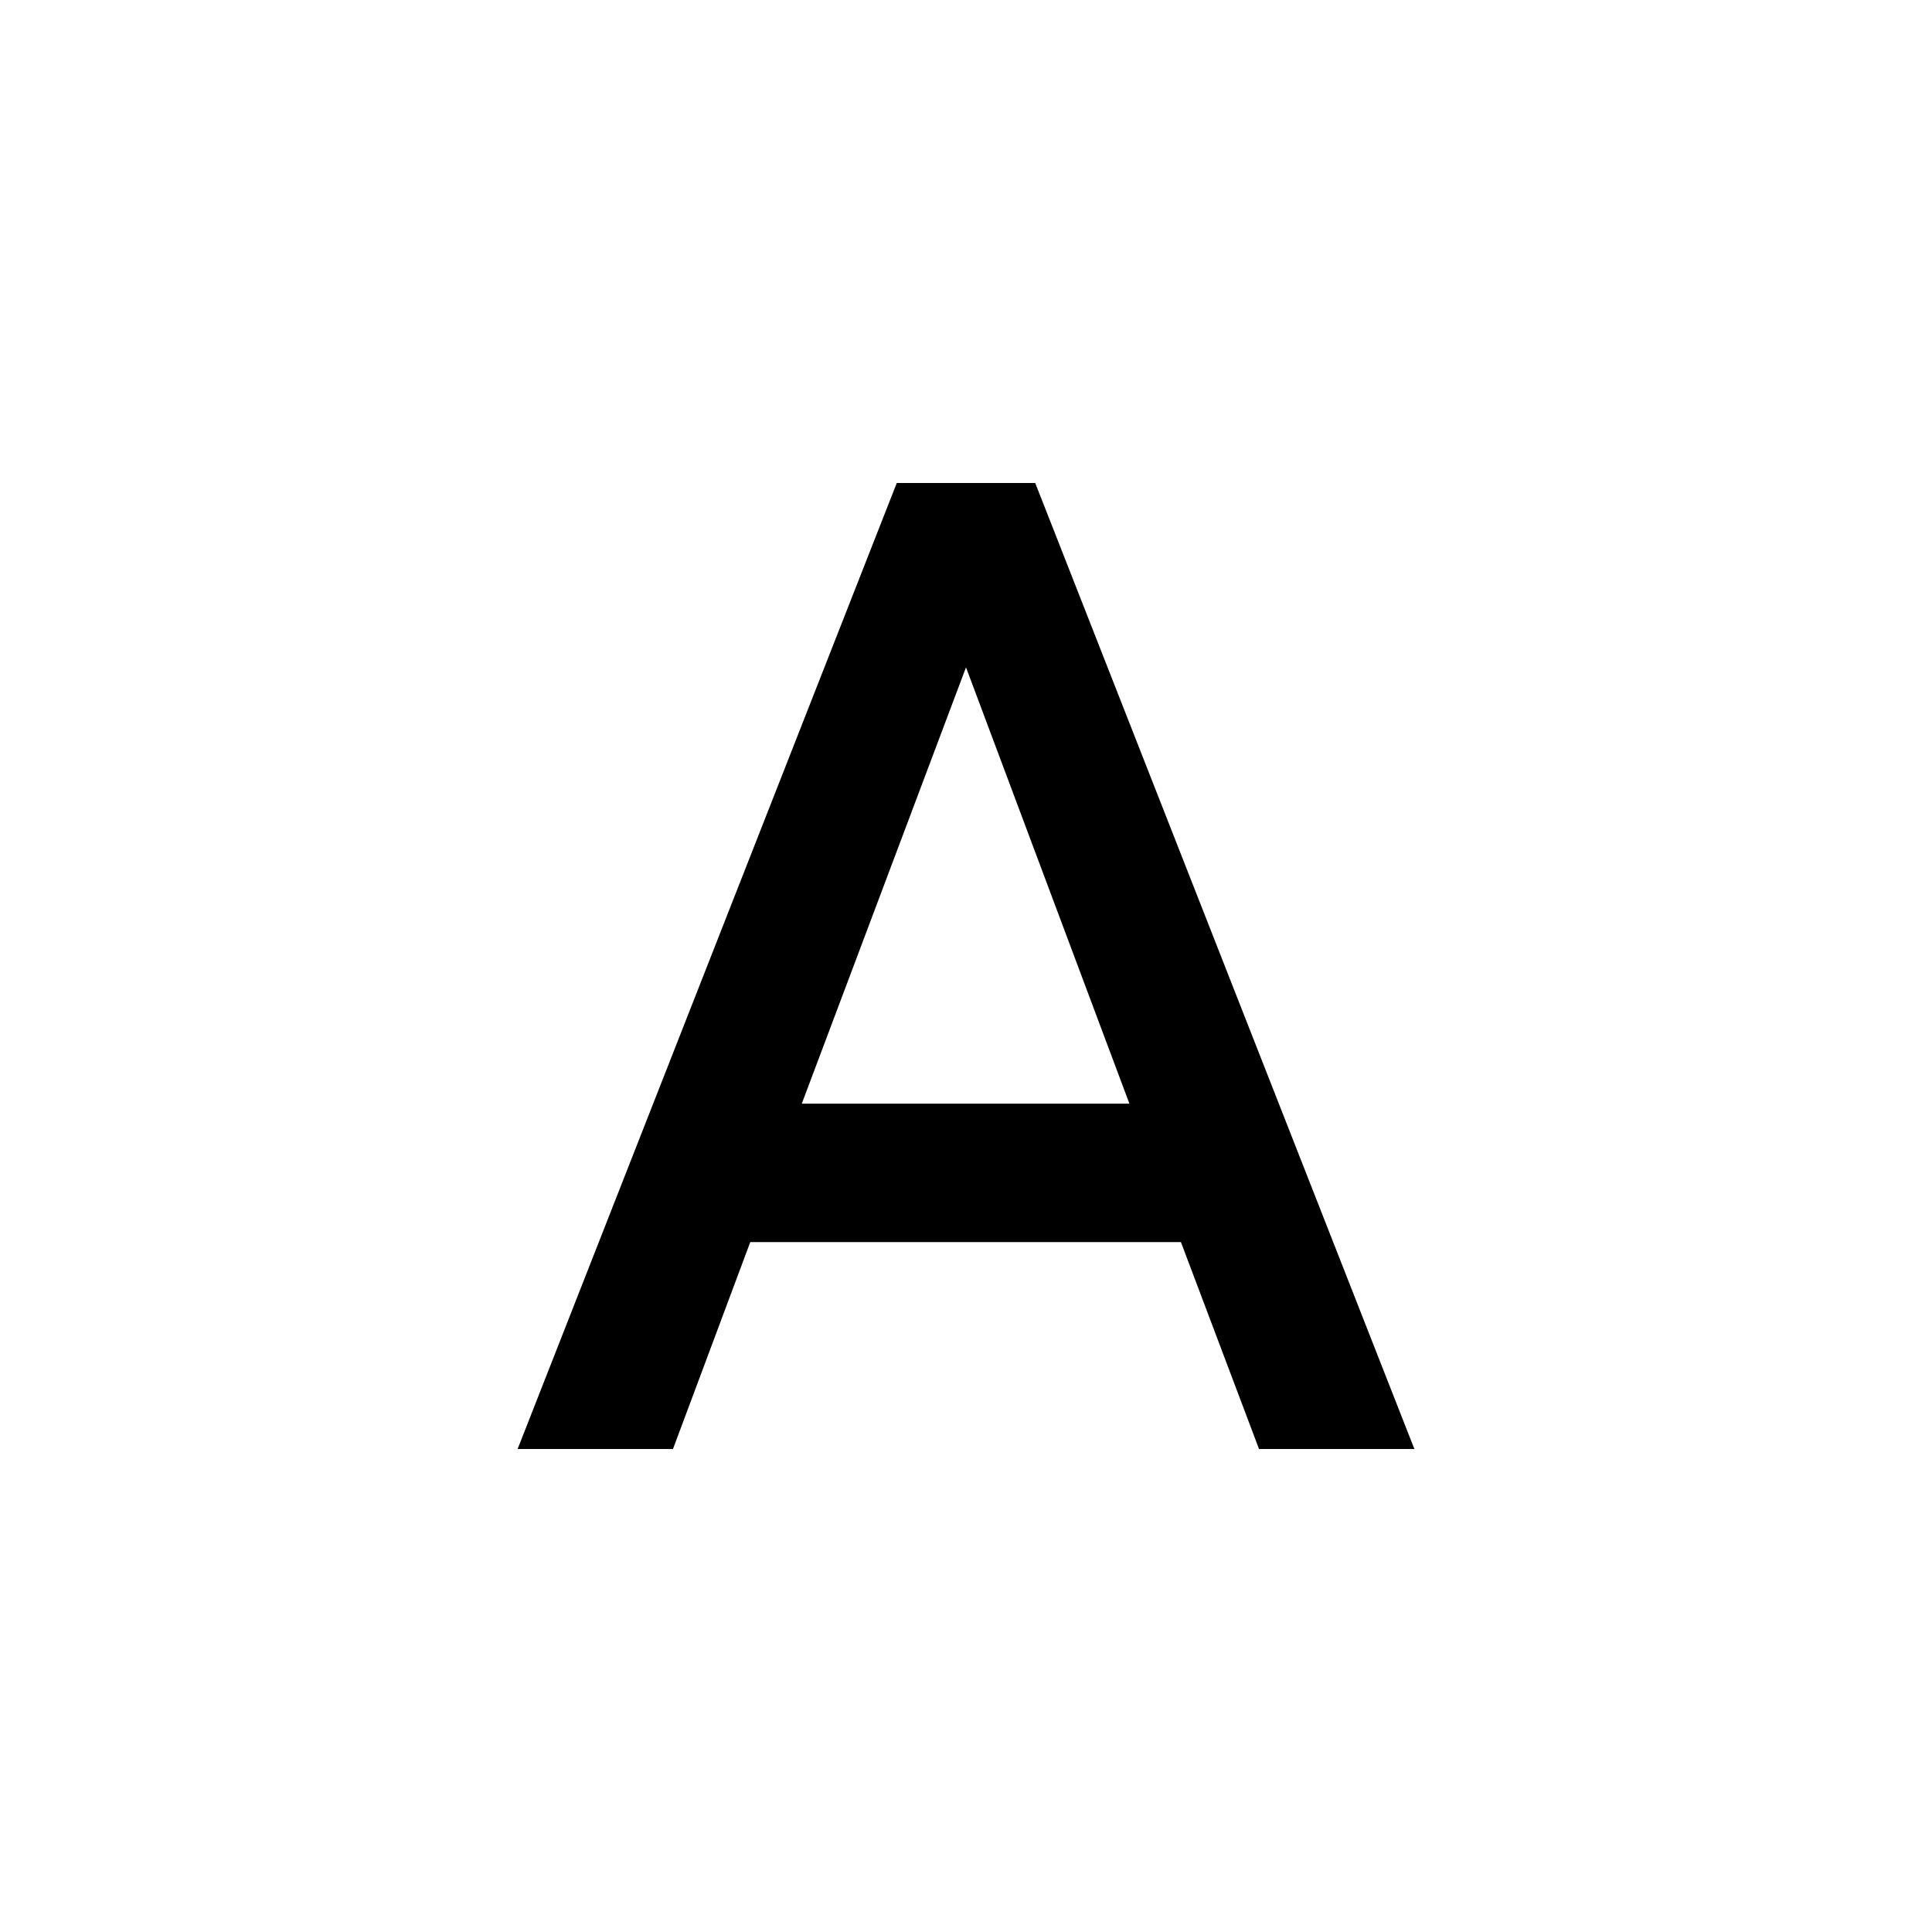<?xml version="1.0" encoding="UTF-8" standalone="no"?>
<svg
   xmlns:dc="http://purl.org/dc/elements/1.1/"
   xmlns:cc="http://creativecommons.org/ns#"
   xmlns:rdf="http://www.w3.org/1999/02/22-rdf-syntax-ns#"
   xmlns:svg="http://www.w3.org/2000/svg"
   xmlns="http://www.w3.org/2000/svg"
   xmlns:sodipodi="http://sodipodi.sourceforge.net/DTD/sodipodi-0.dtd"
   xmlns:inkscape="http://www.inkscape.org/namespaces/inkscape"
   version="1.1"
   id="mdi-format-letter-case-upper"
   width="24"
   height="24"
   viewBox="0 0 24 24"
   sodipodi:docname="first_letter_uppercase_word.svg"
   inkscape:version="1.0.2 (e86c870879, 2021-01-15)">
  <defs
     id="defs7" />
  <sodipodi:namedview
     pagecolor="#ffffff"
     bordercolor="#666666"
     borderopacity="1"
     objecttolerance="10"
     gridtolerance="10"
     guidetolerance="10"
     inkscape:pageopacity="0"
     inkscape:pageshadow="2"
     inkscape:window-width="1904"
     inkscape:window-height="1000"
     id="namedview5"
     showgrid="false"
     inkscape:zoom="33.958333"
     inkscape:cx="12"
     inkscape:cy="12"
     inkscape:window-x="26"
     inkscape:window-y="23"
     inkscape:window-maximized="0"
     inkscape:current-layer="mdi-format-letter-case-upper"
     inkscape:document-rotation="0" />
  <path
     d="m 9.96,13.71 h 4.07 L 12,8.29 9.96,13.71 M 11.14,6 h 1.72 l 4.71,12 H 15.64 L 14.67,15.43 H 9.32 L 8.36,18 H 6.43 L 11.14,6"
     id="path2"
     sodipodi:nodetypes="ccccccccccccc" />
</svg>
